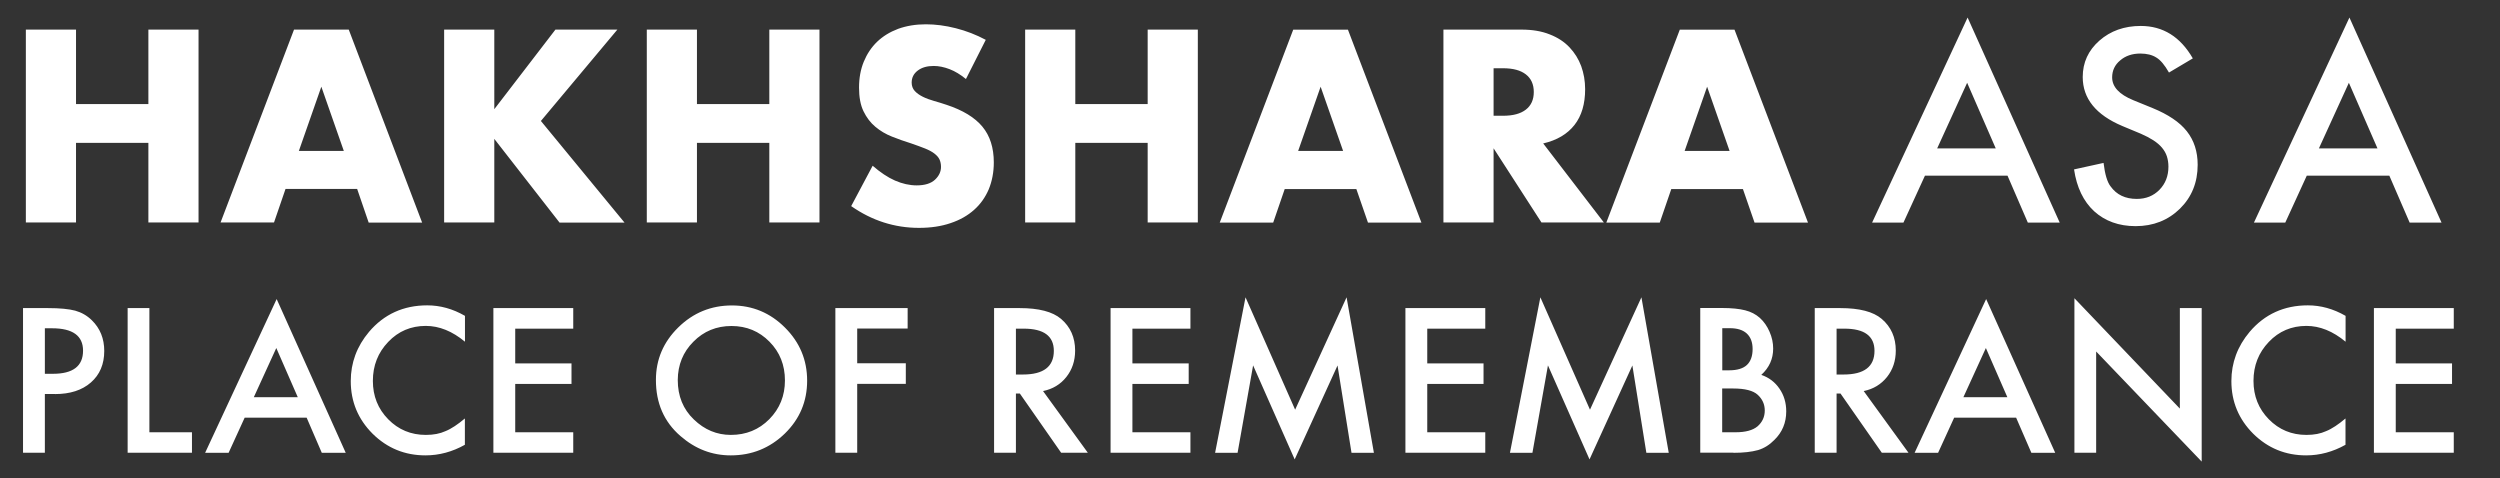 <?xml version="1.0" encoding="utf-8"?>
<!-- Generator: Adobe Illustrator 26.5.2, SVG Export Plug-In . SVG Version: 6.00 Build 0)  -->
<svg version="1.1" id="Ebene_1" xmlns="http://www.w3.org/2000/svg" xmlns:xlink="http://www.w3.org/1999/xlink" x="0px" y="0px"
	 viewBox="0 0 273.62 52.33" style="enable-background:new 0 0 273.62 52.33;" xml:space="preserve">
<rect x="0" y="0" width="273.62" height="52.33" fill="#333333" stroke="none"/>
<style type="text/css">
	.st0{fill:#FFFFFF;}
</style>
<g>
	<path style="fill:#FFFFFF;" d="M268.56,33.72h-8.74
		v15.83h8.74v-2.24h-6.35v-5.29h6.16v-2.25h-6.16v-3.8h6.35V33.72z M252.59,33.42c-2.6,0-4.73,0.97-6.37,2.9
		c-1.33,1.58-2,3.38-2,5.39c0,2.25,0.8,4.17,2.39,5.76c1.6,1.58,3.53,2.37,5.79,2.37c1.5,0,2.94-0.39,4.31-1.16V45.8
		c-0.39,0.33-0.76,0.61-1.11,0.84c-0.35,0.23-0.69,0.42-1.02,0.55c-0.59,0.27-1.3,0.41-2.14,0.41c-1.63,0-3-0.57-4.12-1.71
		c-1.12-1.14-1.68-2.54-1.68-4.2c0-1.68,0.56-3.1,1.68-4.27c1.11-1.17,2.49-1.75,4.11-1.75c1.48,0,2.9,0.58,4.29,1.73v-2.83
		C255.38,33.8,254.01,33.42,252.59,33.42 M229.42,49.56V38.47l11.55,12.05v-16.8h-2.39v11l-11.54-12.08v16.91H229.42z M214.89,43.47
		l2.46-5.38l2.35,5.38H214.89z M222.33,49.56h2.61l-7.56-16.83l-7.83,16.83h2.57l1.76-3.85h6.78L222.33,49.56z M201.01,35.97h0.85
		c2.2,0,3.3,0.81,3.3,2.43c0,1.73-1.13,2.59-3.39,2.59h-0.76V35.97z M206.53,41.26c0.64-0.81,0.96-1.77,0.96-2.89
		c0-1.43-0.51-2.59-1.54-3.47c-0.93-0.79-2.44-1.18-4.53-1.18h-2.8v15.83h2.39v-6.48h0.43l4.52,6.48h2.92l-4.9-6.75
		C205.04,42.58,205.88,42.07,206.53,41.26 M188.49,42.52h1.21c1.28,0,2.18,0.23,2.68,0.69c0.51,0.47,0.77,1.04,0.77,1.72
		c0,0.7-0.27,1.28-0.8,1.74c-0.51,0.42-1.3,0.64-2.38,0.64h-1.48V42.52z M188.49,35.92h0.84c0.81,0,1.42,0.19,1.85,0.58
		c0.42,0.39,0.64,0.95,0.64,1.7c0,0.77-0.21,1.35-0.62,1.74c-0.41,0.39-1.07,0.59-1.95,0.59h-0.75V35.92z M189.72,49.56
		c1.08,0,1.98-0.1,2.7-0.3c0.66-0.2,1.25-0.57,1.77-1.1c0.88-0.85,1.31-1.9,1.31-3.14c0-0.94-0.25-1.77-0.74-2.48
		c-0.49-0.72-1.15-1.22-1.99-1.51c0.87-0.79,1.3-1.75,1.3-2.88c0-0.62-0.13-1.24-0.4-1.85c-0.26-0.6-0.61-1.1-1.06-1.51
		c-0.44-0.39-0.97-0.67-1.61-0.83c-0.63-0.16-1.47-0.25-2.53-0.25h-2.38v15.83H189.72z M167.72,49.56l1.7-9.57l4.55,10.29L178.66,40
		l1.53,9.56h2.45l-2.99-17.02l-5.63,12.3l-5.43-12.3l-3.33,17.02H167.72z M162.56,33.72h-8.74v15.83h8.74v-2.24h-6.35v-5.29h6.16
		v-2.25h-6.16v-3.8h6.35V33.72z M135.45,49.56l1.7-9.57l4.55,10.29L146.39,40l1.53,9.56h2.45l-2.99-17.02l-5.63,12.3l-5.43-12.3
		l-3.33,17.02H135.45z M130.29,33.72h-8.74v15.83h8.74v-2.24h-6.35v-5.29h6.16v-2.25h-6.16v-3.8h6.35V33.72z M111.19,35.97h0.85
		c2.2,0,3.3,0.81,3.3,2.43c0,1.73-1.13,2.59-3.39,2.59h-0.76V35.97z M116.71,41.26c0.64-0.81,0.96-1.77,0.96-2.89
		c0-1.43-0.51-2.59-1.54-3.47c-0.93-0.79-2.44-1.18-4.53-1.18h-2.8v15.83h2.39v-6.48h0.43l4.52,6.48h2.92l-4.9-6.75
		C115.22,42.58,116.07,42.07,116.71,41.26 M99.34,33.72h-7.91v15.83h2.39v-7.54h5.32v-2.25h-5.32v-3.8h5.52V33.72z M75.89,37.4
		c1.13-1.15,2.53-1.72,4.17-1.72c1.65,0,3.04,0.58,4.16,1.72c1.13,1.14,1.69,2.56,1.69,4.24c0,1.67-0.57,3.08-1.71,4.24
		c-1.14,1.15-2.54,1.72-4.21,1.72c-1.53,0-2.88-0.56-4.05-1.69c-1.18-1.13-1.76-2.57-1.76-4.32C74.19,39.93,74.76,38.53,75.89,37.4
		 M74.47,47.72c1.63,1.42,3.46,2.12,5.51,2.12c2.31,0,4.28-0.8,5.92-2.39c1.63-1.59,2.44-3.52,2.44-5.79c0-2.26-0.81-4.2-2.43-5.81
		c-1.61-1.61-3.55-2.42-5.8-2.42c-2.28,0-4.24,0.8-5.87,2.4c-1.63,1.6-2.45,3.51-2.45,5.74C71.78,44.11,72.67,46.16,74.47,47.72
		 M62.74,33.72H54v15.83h8.74v-2.24h-6.35v-5.29h6.16v-2.25h-6.16v-3.8h6.35V33.72z M46.76,33.42c-2.6,0-4.73,0.97-6.37,2.9
		c-1.33,1.58-2,3.38-2,5.39c0,2.25,0.8,4.17,2.39,5.76c1.6,1.58,3.53,2.37,5.79,2.37c1.5,0,2.94-0.39,4.31-1.16V45.8
		c-0.39,0.33-0.76,0.61-1.11,0.84c-0.35,0.23-0.69,0.42-1.02,0.55c-0.59,0.27-1.3,0.41-2.14,0.41c-1.63,0-3-0.57-4.12-1.71
		c-1.12-1.14-1.68-2.54-1.68-4.2c0-1.68,0.56-3.1,1.68-4.27c1.11-1.17,2.49-1.75,4.11-1.75c1.48,0,2.9,0.58,4.29,1.73v-2.83
		C49.56,33.8,48.18,33.42,46.76,33.42 M27.78,43.47l2.46-5.38l2.35,5.38H27.78z M35.22,49.56h2.62l-7.56-16.83l-7.83,16.83h2.57
		l1.76-3.85h6.78L35.22,49.56z M13.97,33.72v15.83h7.04v-2.24h-4.66V33.72H13.97z M4.91,35.93H5.7c2.26,0,3.39,0.82,3.39,2.45
		c0,1.69-1.1,2.53-3.29,2.53H4.91V35.93z M6.02,43.13c1.65,0,2.96-0.42,3.93-1.27c0.97-0.85,1.46-2,1.46-3.45
		c0-1.35-0.45-2.47-1.36-3.36C9.52,34.53,8.91,34.19,8.23,34c-0.68-0.18-1.68-0.28-3.01-0.28H2.52v15.83h2.39v-6.43H6.02z"/>
	<path style="clip-path:url(#SVGID_00000166672625317616868260000016189345853522310842_);fill:#FFFFFF;" d="M253.8,16.24l3.28-7.18
		l3.13,7.18H253.8z M263.73,24.36h3.49L257.14,1.92l-10.45,22.44h3.43l2.35-5.13h9.04L263.73,24.36z M234.3,2.84
		c-1.8,0-3.31,0.54-4.53,1.61c-1.21,1.07-1.82,2.39-1.82,3.98c0,2.35,1.44,4.14,4.33,5.36l2.04,0.85c0.53,0.23,0.98,0.47,1.37,0.72
		c0.38,0.25,0.7,0.52,0.94,0.81c0.24,0.29,0.42,0.6,0.53,0.94s0.17,0.72,0.17,1.13c0,1.02-0.33,1.86-0.98,2.53
		c-0.66,0.67-1.48,1-2.48,1c-1.26,0-2.21-0.45-2.87-1.37c-0.37-0.47-0.62-1.33-0.77-2.57l-3.23,0.71c0.29,1.97,1.03,3.5,2.2,4.58
		c1.19,1.08,2.71,1.63,4.54,1.63c1.93,0,3.55-0.64,4.85-1.91c1.29-1.27,1.94-2.87,1.94-4.81c0-1.45-0.4-2.67-1.19-3.67
		c-0.79-1-2.05-1.84-3.76-2.54l-2.11-0.86c-1.53-0.63-2.3-1.46-2.3-2.49c0-0.75,0.29-1.37,0.88-1.86c0.58-0.5,1.32-0.75,2.2-0.75
		c0.72,0,1.31,0.15,1.76,0.44c0.44,0.26,0.9,0.8,1.38,1.64L240,6.39C238.63,4.02,236.73,2.84,234.3,2.84 M212.02,16.24l3.28-7.18
		l3.13,7.18H212.02z M221.94,24.36h3.49L215.35,1.92l-10.45,22.44h3.43l2.35-5.13h9.04L221.94,24.36z M192.03,24.36h5.85
		l-8.04-21.11h-5.99l-8.04,21.11h5.85l1.26-3.67h7.84L192.03,24.36z M184.38,16.52l2.46-7.03l2.46,7.03H184.38z M168.9,15.7
		c1.51-0.35,2.65-1.03,3.43-2.03c0.78-1,1.16-2.3,1.16-3.91c0-0.9-0.15-1.74-0.43-2.52c-0.29-0.78-0.72-1.47-1.29-2.07
		c-0.57-0.6-1.29-1.07-2.17-1.41c-0.88-0.35-1.9-0.52-3.08-0.52h-8.54v21.11h5.49v-8.12l5.24,8.12h6.83L168.9,15.7z M163.47,7.47
		h1.04c1.08,0,1.91,0.22,2.49,0.67c0.58,0.45,0.87,1.09,0.87,1.93s-0.29,1.48-0.87,1.93c-0.58,0.45-1.41,0.67-2.49,0.67h-1.04V7.47z
		 M149.72,24.36h5.85l-8.04-21.11h-5.99l-8.04,21.11h5.85l1.26-3.67h7.84L149.72,24.36z M142.08,16.52l2.46-7.03l2.46,7.03H142.08z
		 M117.69,3.24h-5.49v21.11h5.49v-8.71h7.92v8.71h5.49V3.24h-5.49v8.15h-7.92V3.24z M107.89,4.36c-1.05-0.56-2.14-0.98-3.28-1.27
		c-1.14-0.29-2.23-0.43-3.28-0.43c-1.12,0-2.13,0.17-3.04,0.5C97.39,3.5,96.63,3.97,96,4.57c-0.63,0.61-1.11,1.33-1.46,2.18
		c-0.35,0.85-0.52,1.8-0.52,2.84c0,1.05,0.16,1.91,0.49,2.59c0.33,0.68,0.76,1.25,1.29,1.69c0.53,0.45,1.14,0.81,1.82,1.08
		c0.68,0.27,1.38,0.52,2.09,0.74c0.6,0.21,1.11,0.39,1.53,0.56s0.76,0.35,1.02,0.55c0.26,0.2,0.45,0.41,0.56,0.64
		c0.11,0.23,0.17,0.51,0.17,0.83c0,0.52-0.22,0.99-0.66,1.4c-0.44,0.41-1.11,0.62-2,0.62c-0.78,0-1.58-0.18-2.38-0.53
		c-0.8-0.35-1.61-0.9-2.44-1.62l-2.35,4.42c2.28,1.59,4.75,2.38,7.42,2.38c1.29,0,2.44-0.17,3.46-0.52
		c1.02-0.34,1.88-0.83,2.58-1.46c0.7-0.62,1.23-1.38,1.6-2.25c0.36-0.88,0.55-1.86,0.55-2.94c0-1.6-0.42-2.91-1.25-3.91
		c-0.83-1-2.14-1.8-3.93-2.39c-0.45-0.15-0.9-0.29-1.36-0.42c-0.46-0.13-0.87-0.28-1.23-0.46c-0.36-0.18-0.66-0.39-0.88-0.63
		c-0.22-0.24-0.34-0.55-0.34-0.92c0-0.54,0.22-0.98,0.67-1.32c0.45-0.34,1.03-0.5,1.74-0.5c0.56,0,1.14,0.12,1.74,0.35
		c0.6,0.23,1.19,0.59,1.79,1.08L107.89,4.36z M76.28,3.24h-5.49v21.11h5.49v-8.71h7.92v8.71h5.49V3.24H84.2v8.15h-7.92V3.24z
		 M54.1,3.24h-5.49v21.11h5.49V15.2l7.14,9.16h7.11L59.2,13.24l8.37-10h-6.78l-6.69,8.71V3.24z M40.35,24.36h5.85L38.17,3.24h-5.99
		l-8.04,21.11h5.85l1.26-3.67h7.84L40.35,24.36z M32.71,16.52l2.46-7.03l2.46,7.03H32.71z M8.32,3.24H2.83v21.11h5.49v-8.71h7.92
		v8.71h5.49V3.24h-5.49v8.15H8.32V3.24z"/>
</g>
</svg>
